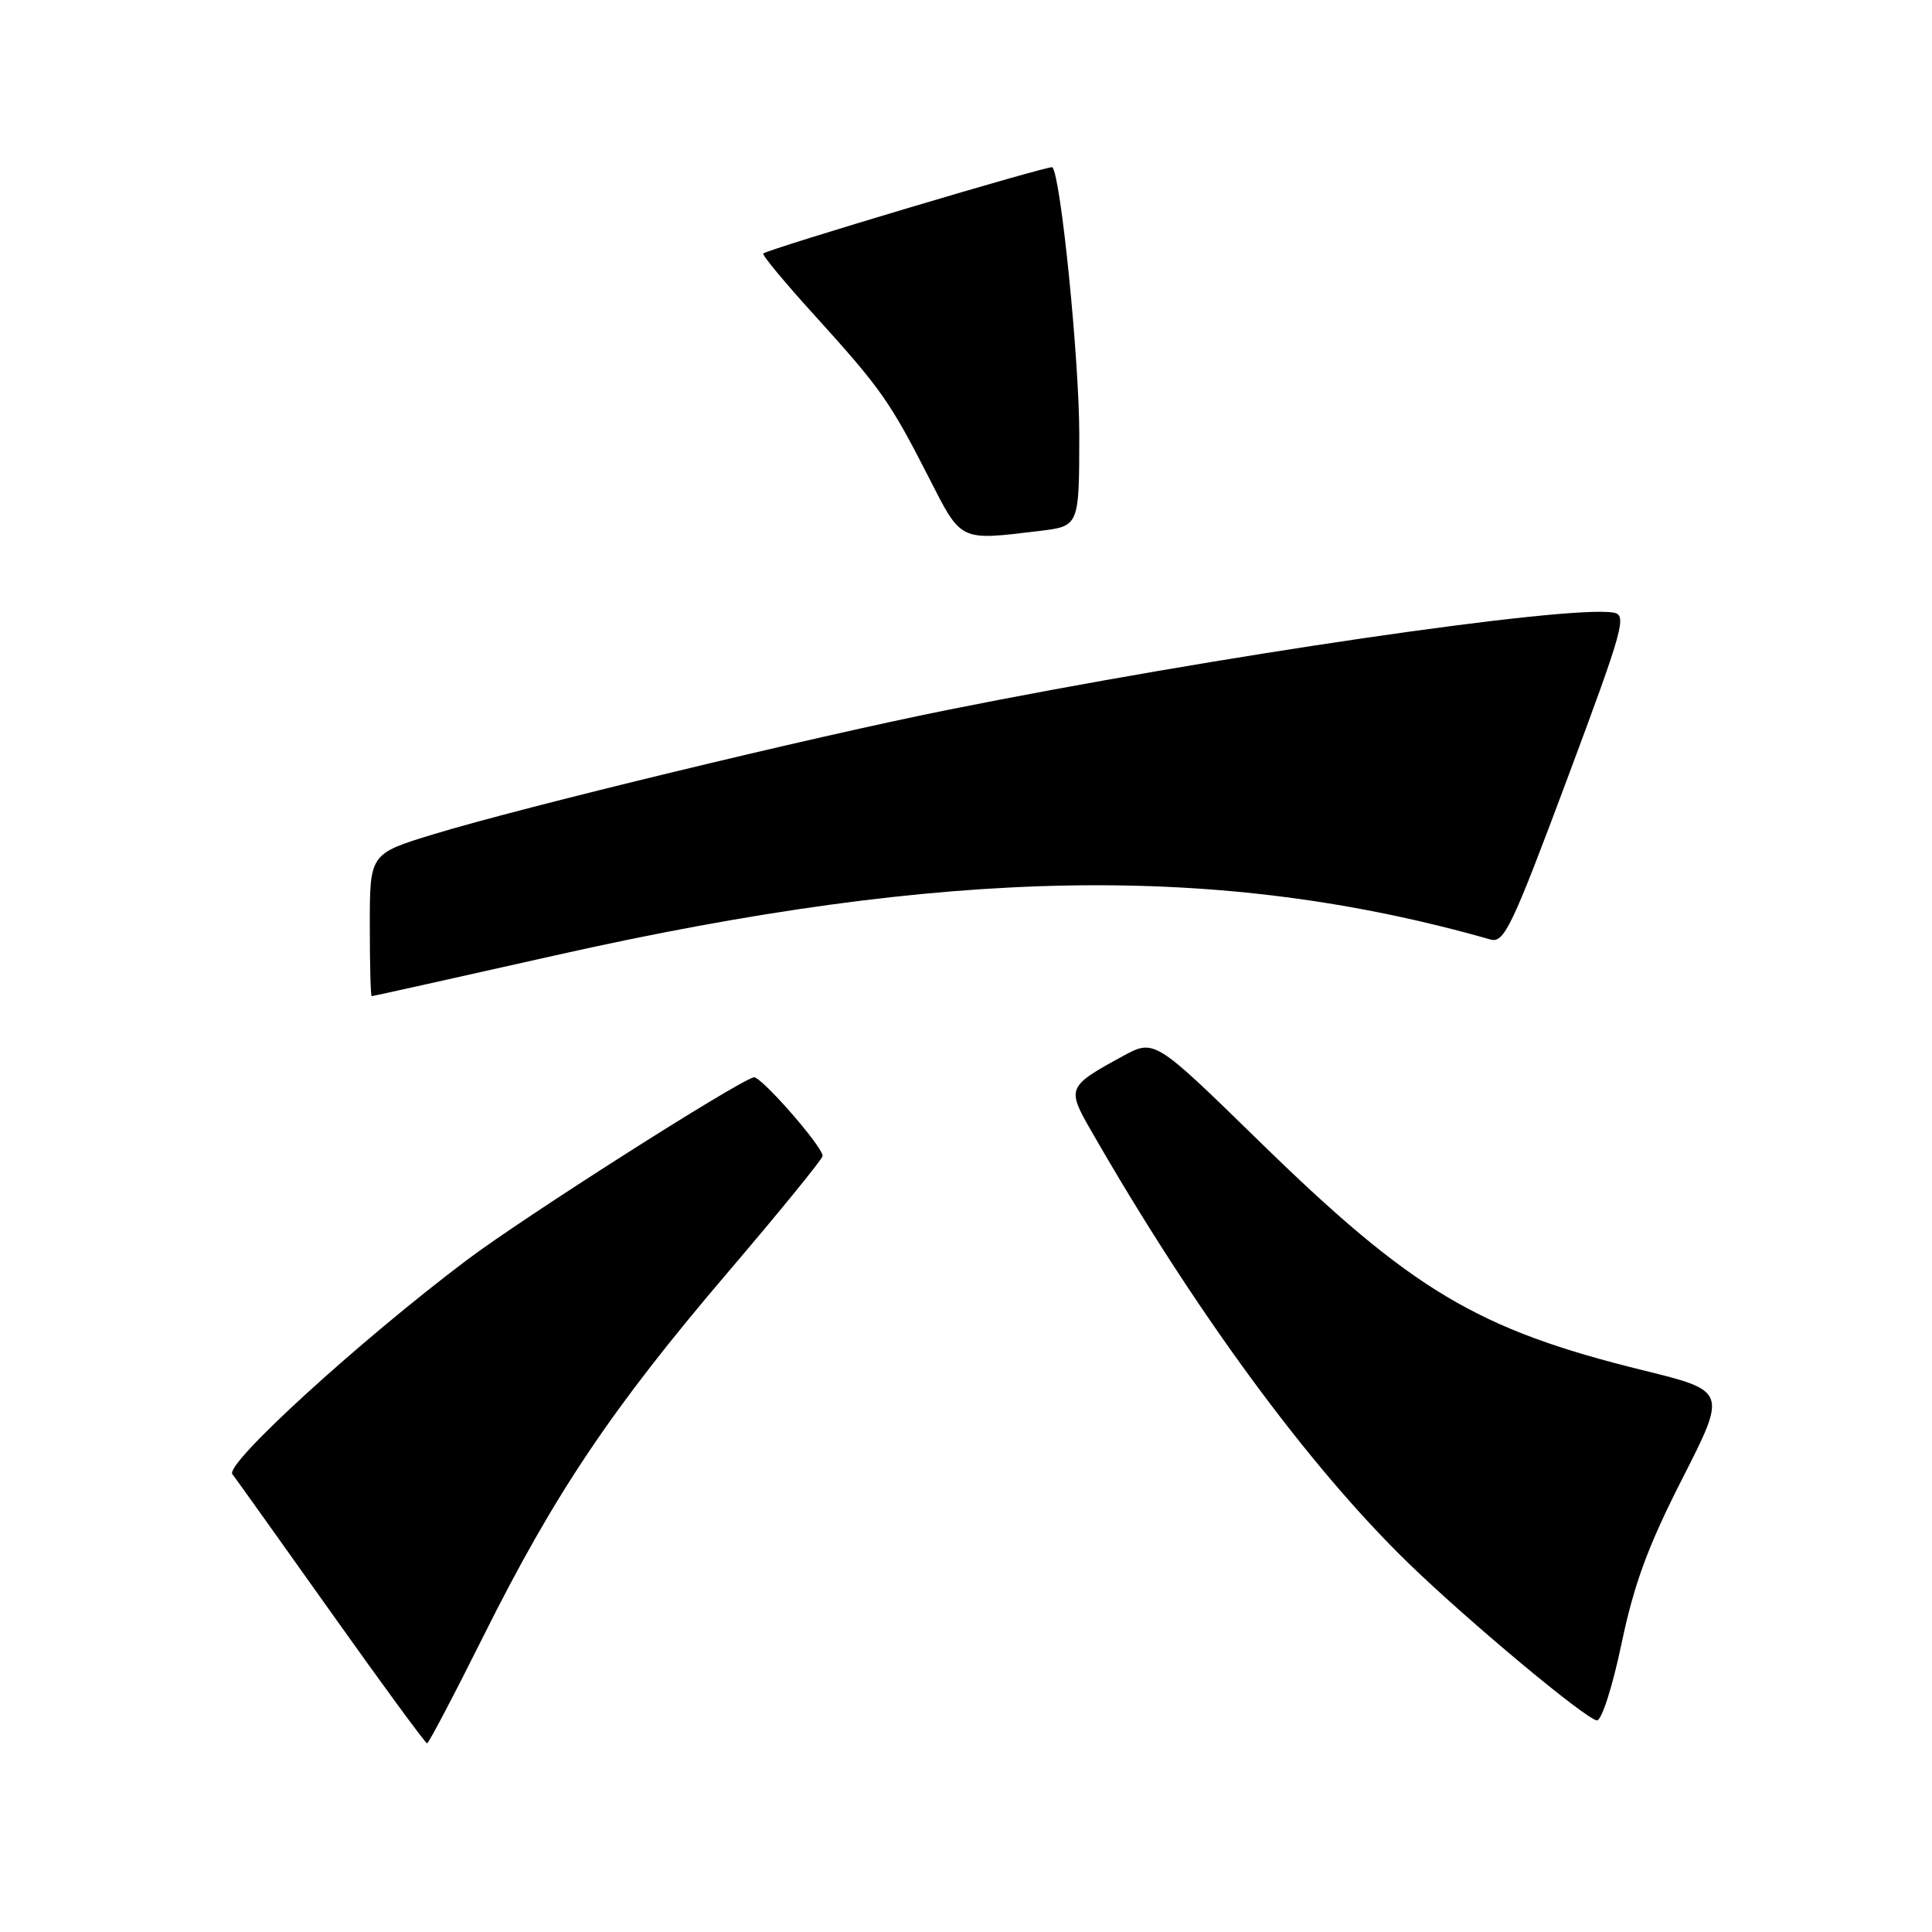 <?xml version="1.0" encoding="UTF-8" standalone="no"?>
<!DOCTYPE svg PUBLIC "-//W3C//DTD SVG 1.1//EN" "http://www.w3.org/Graphics/SVG/1.1/DTD/svg11.dtd" >
<svg xmlns="http://www.w3.org/2000/svg" xmlns:xlink="http://www.w3.org/1999/xlink" version="1.1" viewBox="0 0 256 256">
 <g >
 <path fill="currentColor"
d=" M 64.08 216.75 C 73.47 197.94 81.08 186.60 96.36 168.69 C 103.31 160.54 109.00 153.56 109.00 153.17 C 109.00 151.91 100.75 142.49 99.87 142.75 C 97.37 143.47 69.33 161.33 61.86 166.96 C 47.58 177.72 29.76 193.99 30.79 195.33 C 31.28 195.97 37.20 204.26 43.94 213.75 C 50.68 223.24 56.37 231.00 56.59 231.00 C 56.80 231.00 60.17 224.59 64.08 216.75 Z  M 214.87 217.75 C 216.54 209.82 218.36 204.88 222.93 195.90 C 228.83 184.31 228.83 184.31 217.67 181.56 C 195.72 176.15 187.10 171.00 166.73 151.10 C 152.96 137.66 152.96 137.66 148.73 139.97 C 141.46 143.93 141.35 144.20 144.49 149.67 C 158.23 173.65 173.35 194.26 186.66 207.16 C 194.64 214.90 210.25 227.91 211.61 227.96 C 212.23 227.98 213.69 223.41 214.87 217.75 Z  M 73.67 126.57 C 125.68 114.90 161.69 114.30 197.50 124.49 C 199.30 125.00 200.32 122.87 207.64 103.28 C 215.16 83.13 215.62 81.47 213.78 81.17 C 207.64 80.14 160.98 86.96 125.50 94.08 C 107.51 97.69 69.30 106.93 57.49 110.53 C 49.00 113.12 49.00 113.12 49.00 122.56 C 49.00 127.75 49.11 132.00 49.25 132.00 C 49.39 132.00 60.38 129.56 73.67 126.57 Z  M 137.75 70.35 C 143.00 69.72 143.00 69.72 143.01 57.61 C 143.01 47.70 140.58 23.46 139.45 22.16 C 139.17 21.84 101.90 32.96 101.14 33.59 C 100.93 33.76 104.04 37.50 108.04 41.90 C 116.71 51.47 117.93 53.20 123.06 63.25 C 127.44 71.83 127.05 71.64 137.75 70.35 Z "/>
</g>
</svg>